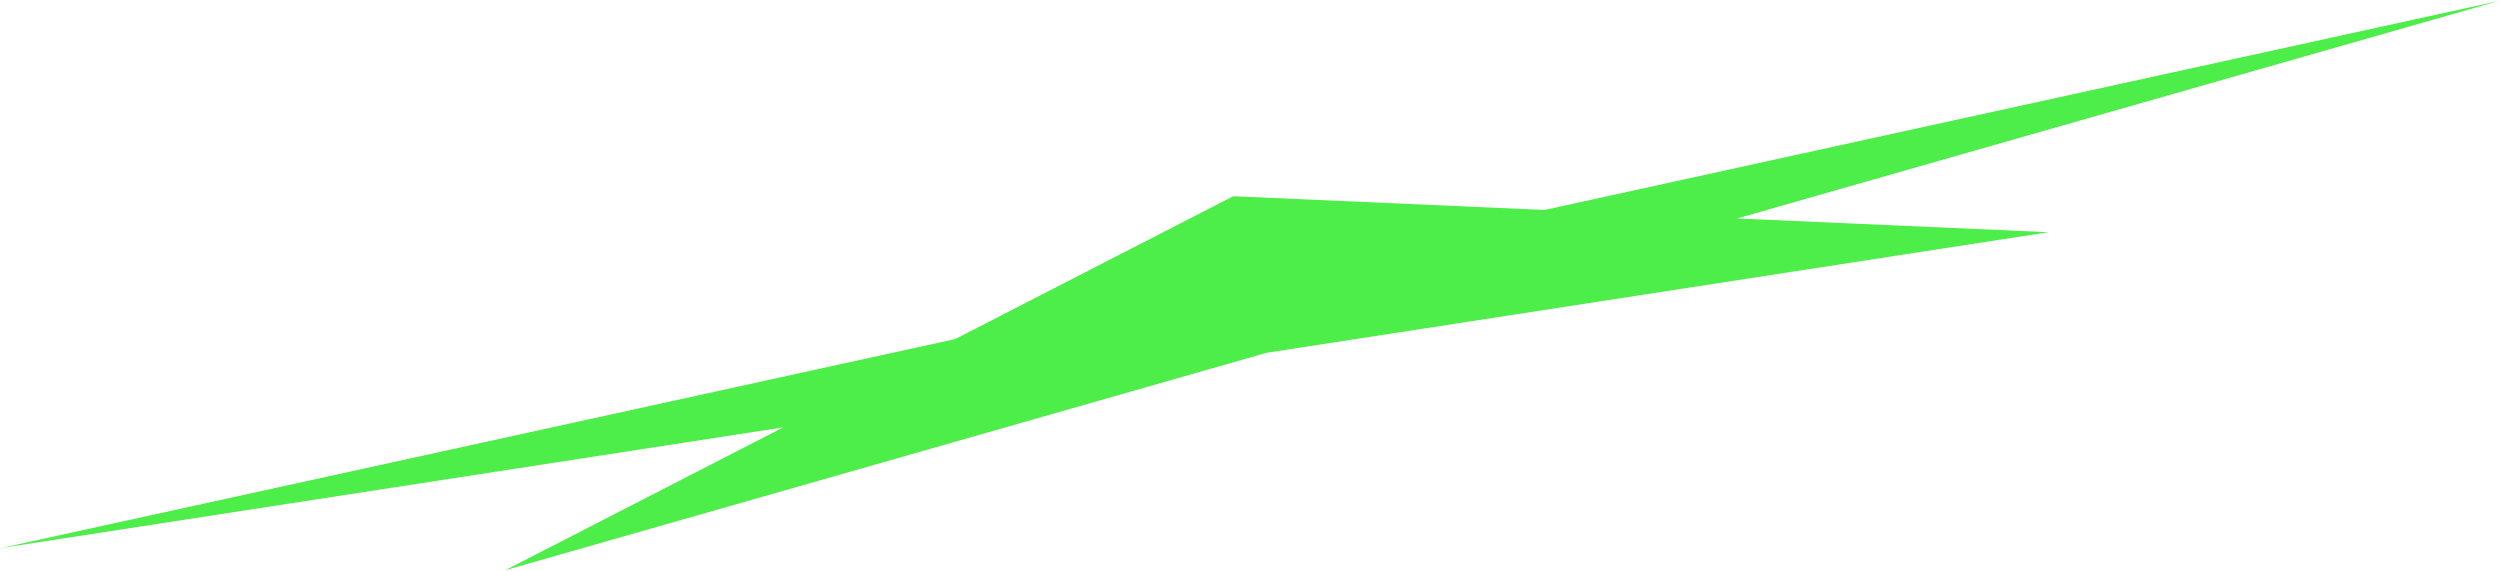 <svg width="630" height="144" viewBox="0 0 630 144" fill="none" xmlns="http://www.w3.org/2000/svg">
    <path d="M310.78 49.449L389.243 52.911L629.569 0.274L437.737 55.051L516.2 58.514L319.178 88.905L127.346 143.682L197.411 107.688L0.389 138.08L240.714 85.443L310.78 49.449Z" fill="#4DED4A"/>
</svg>